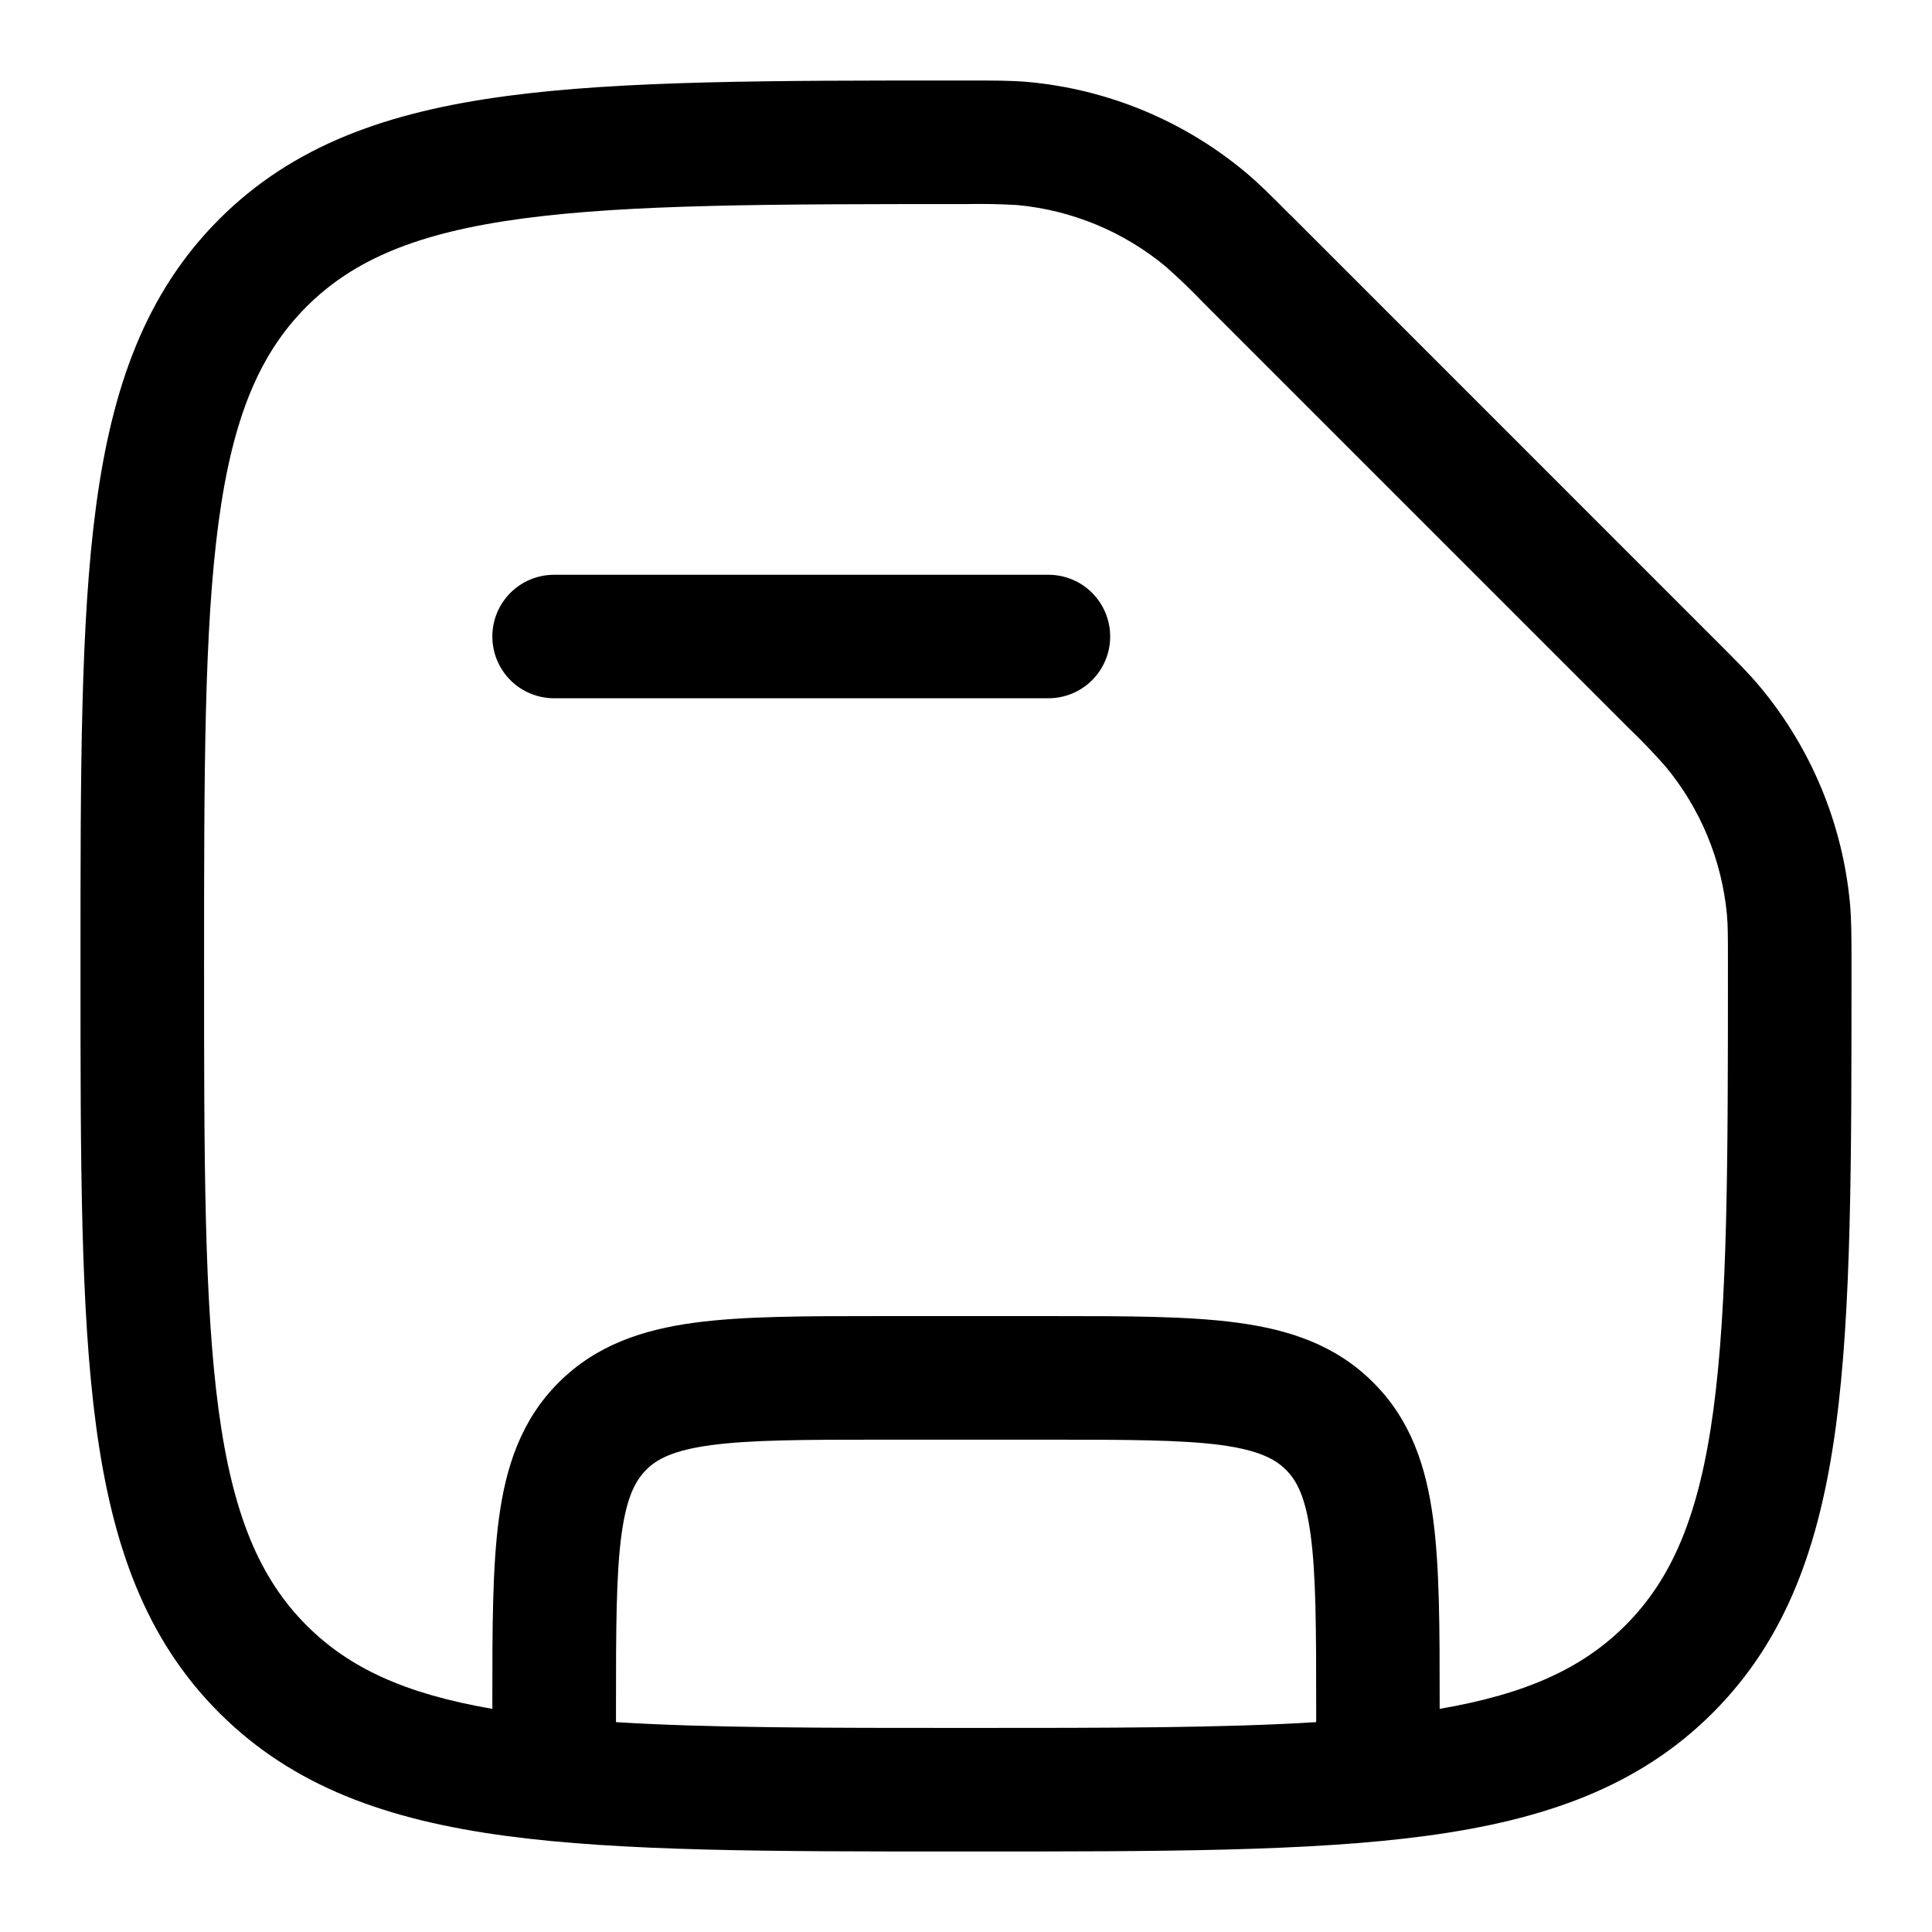 <svg width="24" height="24" viewBox="0 0 24 24" fill="none" xmlns="http://www.w3.org/2000/svg">
<g clip-path="url(#clip0_221_15548)">
<path fill-rule="evenodd" clip-rule="evenodd" d="M12.634 2.547C12.423 2.535 12.212 2.531 12 2.535C9.567 2.535 7.819 2.537 6.489 2.715C5.18 2.891 4.391 3.227 3.808 3.809C3.226 4.392 2.891 5.18 2.715 6.489C2.537 7.819 2.535 9.567 2.535 12C2.535 14.433 2.537 16.181 2.715 17.511C2.891 18.82 3.227 19.609 3.809 20.192C4.334 20.717 5.027 21.041 6.116 21.228V21.156C6.116 20.236 6.116 19.47 6.198 18.862C6.284 18.219 6.474 17.639 6.94 17.174C7.407 16.707 7.987 16.517 8.628 16.431C9.237 16.349 10.005 16.349 10.924 16.349H13.076C13.996 16.349 14.763 16.349 15.371 16.431C16.013 16.517 16.593 16.707 17.059 17.174C17.526 17.639 17.716 18.219 17.802 18.862C17.884 19.47 17.884 20.236 17.884 21.156V21.228C18.974 21.041 19.666 20.716 20.191 20.191C20.774 19.608 21.109 18.82 21.285 17.511C21.463 16.181 21.465 14.433 21.465 12C21.465 11.639 21.465 11.502 21.453 11.366C21.39 10.686 21.123 10.041 20.686 9.517C20.543 9.355 20.393 9.199 20.237 9.049L14.951 3.763C14.801 3.607 14.645 3.456 14.483 3.313C13.959 2.877 13.315 2.61 12.635 2.547M16.35 21.393V21.209C16.35 20.223 16.348 19.56 16.281 19.066C16.218 18.594 16.108 18.391 15.974 18.258C15.84 18.125 15.64 18.016 15.168 17.951C14.674 17.886 14.011 17.884 13.024 17.884H10.978C9.991 17.884 9.328 17.886 8.834 17.952C8.362 18.016 8.16 18.125 8.027 18.259C7.894 18.393 7.784 18.594 7.72 19.066C7.654 19.56 7.652 20.223 7.652 21.209V21.393C8.804 21.465 10.219 21.465 12.001 21.465C13.784 21.465 15.198 21.465 16.35 21.393ZM12.032 1C12.351 1 12.557 1 12.768 1.018C13.762 1.109 14.704 1.499 15.47 2.138C15.634 2.274 15.782 2.423 16.012 2.654L16.037 2.677L21.347 7.988C21.577 8.218 21.726 8.366 21.862 8.53C22.501 9.296 22.891 10.238 22.982 11.232C23 11.443 23 11.649 23 11.968V12.058C23 14.421 23 16.272 22.806 17.717C22.607 19.195 22.192 20.361 21.277 21.277C20.361 22.193 19.195 22.607 17.716 22.806C16.272 23 14.421 23 12.058 23H11.942C9.579 23 7.728 23 6.283 22.806C4.805 22.607 3.639 22.192 2.723 21.277C1.807 20.361 1.393 19.195 1.194 17.716C1 16.272 1 14.421 1 12.058V11.942C1 9.579 1 7.728 1.194 6.283C1.393 4.805 1.808 3.639 2.723 2.723C3.639 1.807 4.805 1.393 6.284 1.194C7.728 1 9.579 1 11.942 1H12.032ZM6.116 7.907C6.116 7.703 6.197 7.508 6.341 7.364C6.485 7.22 6.68 7.14 6.884 7.14H13.023C13.227 7.14 13.422 7.22 13.566 7.364C13.71 7.508 13.791 7.703 13.791 7.907C13.791 8.111 13.71 8.306 13.566 8.45C13.422 8.594 13.227 8.674 13.023 8.674H6.884C6.68 8.674 6.485 8.594 6.341 8.45C6.197 8.306 6.116 8.111 6.116 7.907Z" fill="black"/>
</g>
<defs>
<clipPath id="clip0_221_15548">
<rect width="22" height="22" fill="white" transform="translate(1 1)"/>
</clipPath>
</defs>
</svg>
